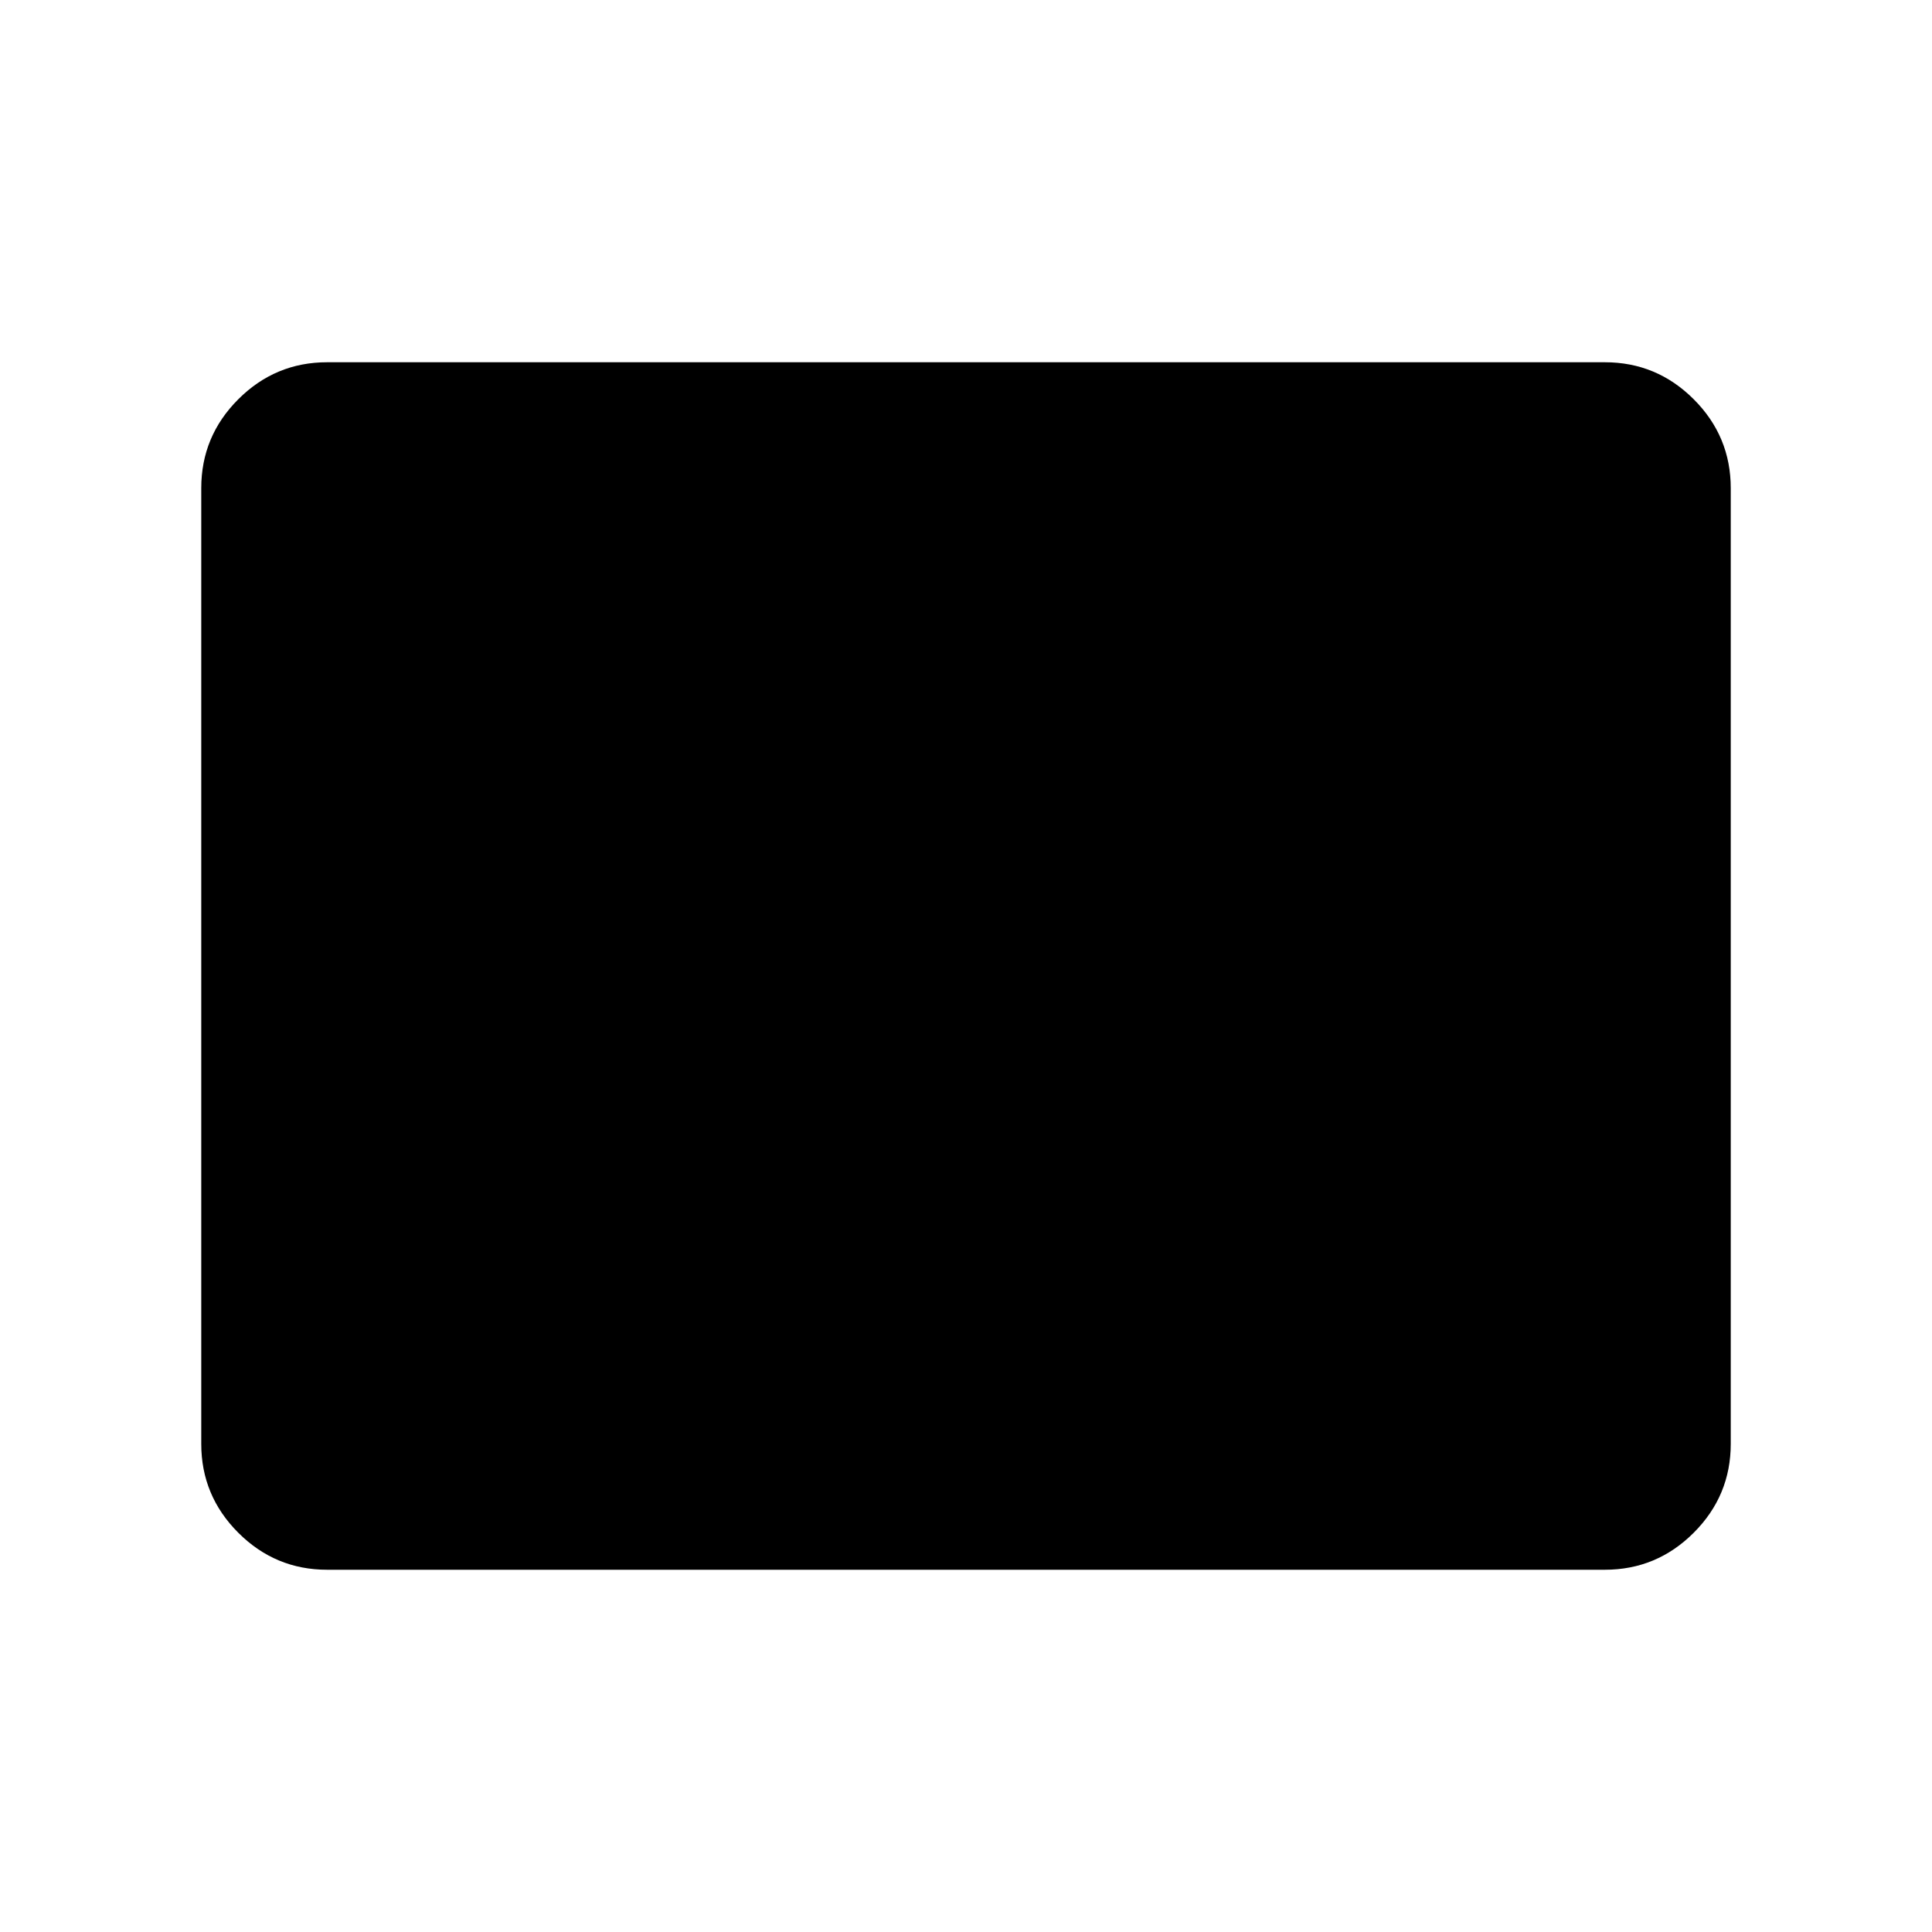<svg xmlns="http://www.w3.org/2000/svg" height="40" viewBox="0 -960 960 960" width="40"><path d="M162.565-180.001q-25.775 0-44.169-18.395-18.395-18.394-18.395-44.169v-474.87q0-25.775 18.395-44.169 18.394-18.395 44.169-18.395h634.87q25.775 0 44.169 18.395 18.395 18.394 18.395 44.169v474.87q0 25.775-18.395 44.169-18.394 18.395-44.169 18.395h-634.87Z"/></svg>